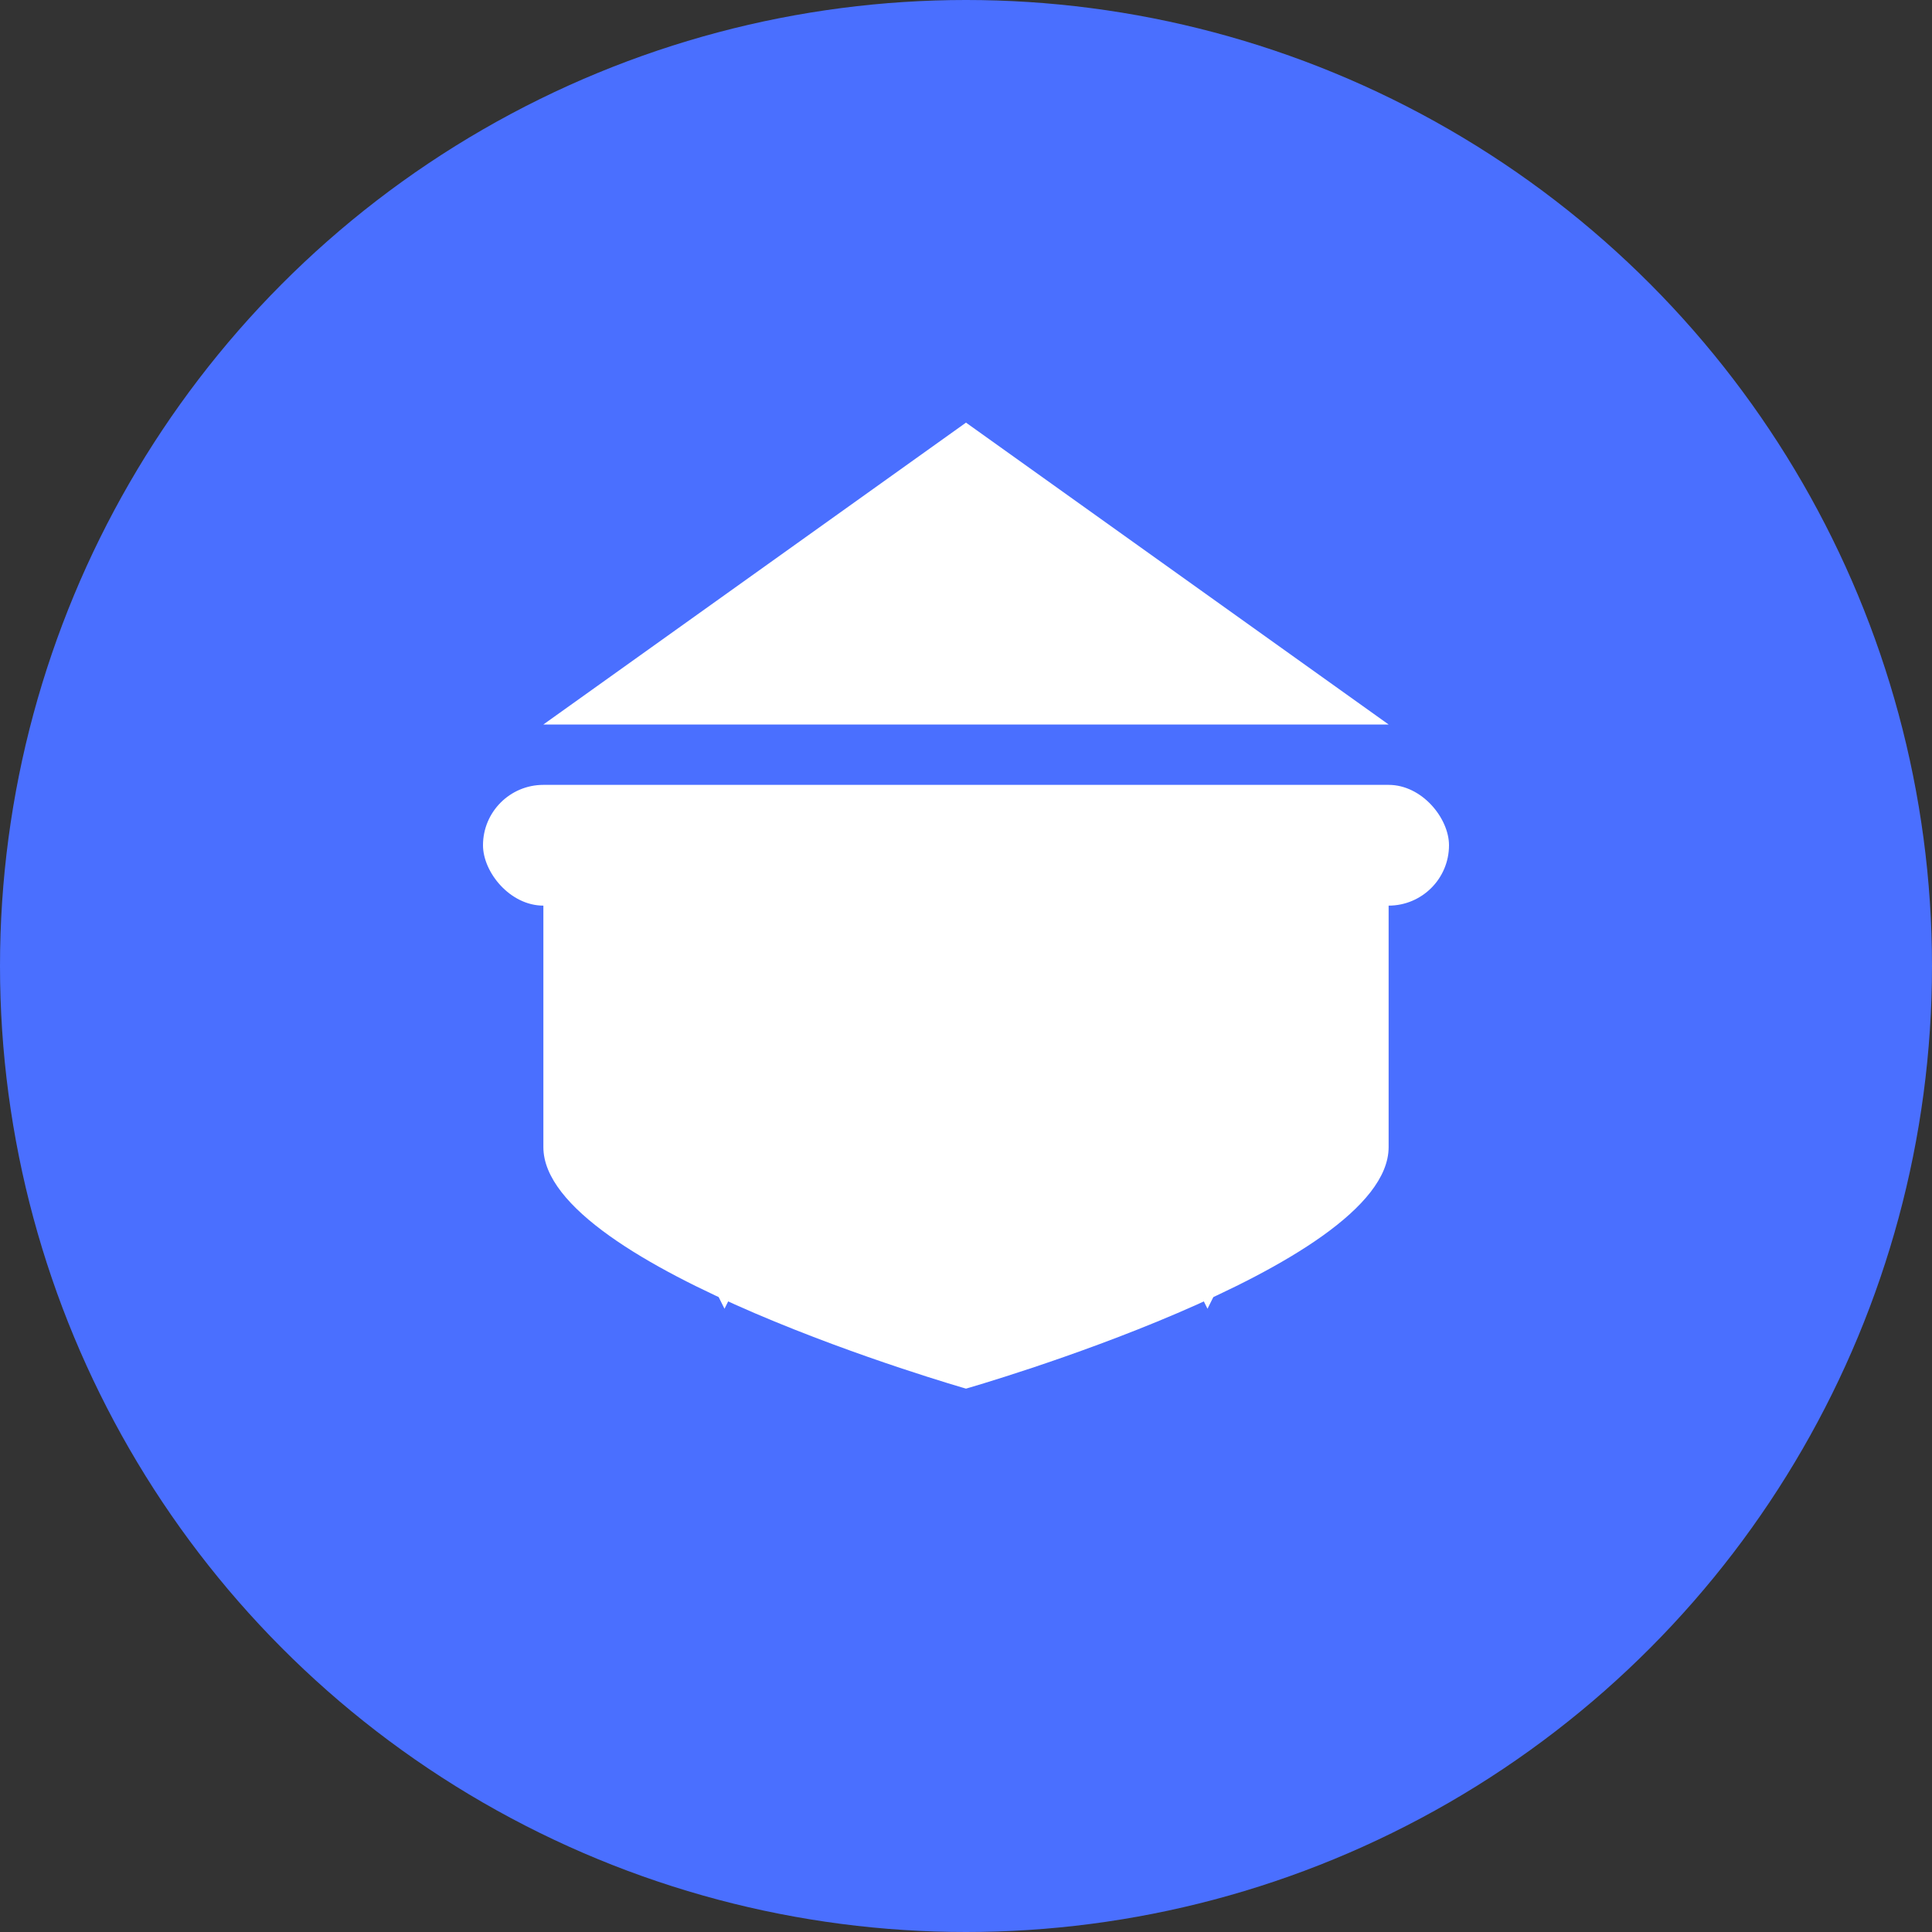 <?xml version="1.0" encoding="UTF-8"?>
<svg xmlns="http://www.w3.org/2000/svg" viewBox="0 0 32 32">
  <rect x="0" y="0" width="32" height="32" fill="#333333" stroke="none"/>
  <!-- Background circle -->
  <circle cx="16" cy="16" r="16" fill="#4A6FFF"/>
  
  <!-- Graduation cap -->
  <g fill="#FFFFFF">
    <!-- Cap base -->
    <rect x="8" y="13" width="16" height="2" rx="1"/>
    
    <!-- Cap top -->
    <polygon points="16,7 9,12 23,12 16,7"/>
    
    <!-- Tassel -->
    <path d="M9,14 L9,19 C9,21 16,23 16,23 C16,23 23,21 23,19 L23,14"/>
    
    <!-- W letter stylized -->
    <path d="M10,16 L12,20 L14,16 L16,20 L18,16 L20,20 L22,16" stroke="#FFFFFF" stroke-width="1.5" fill="none"/>
  </g>
</svg>